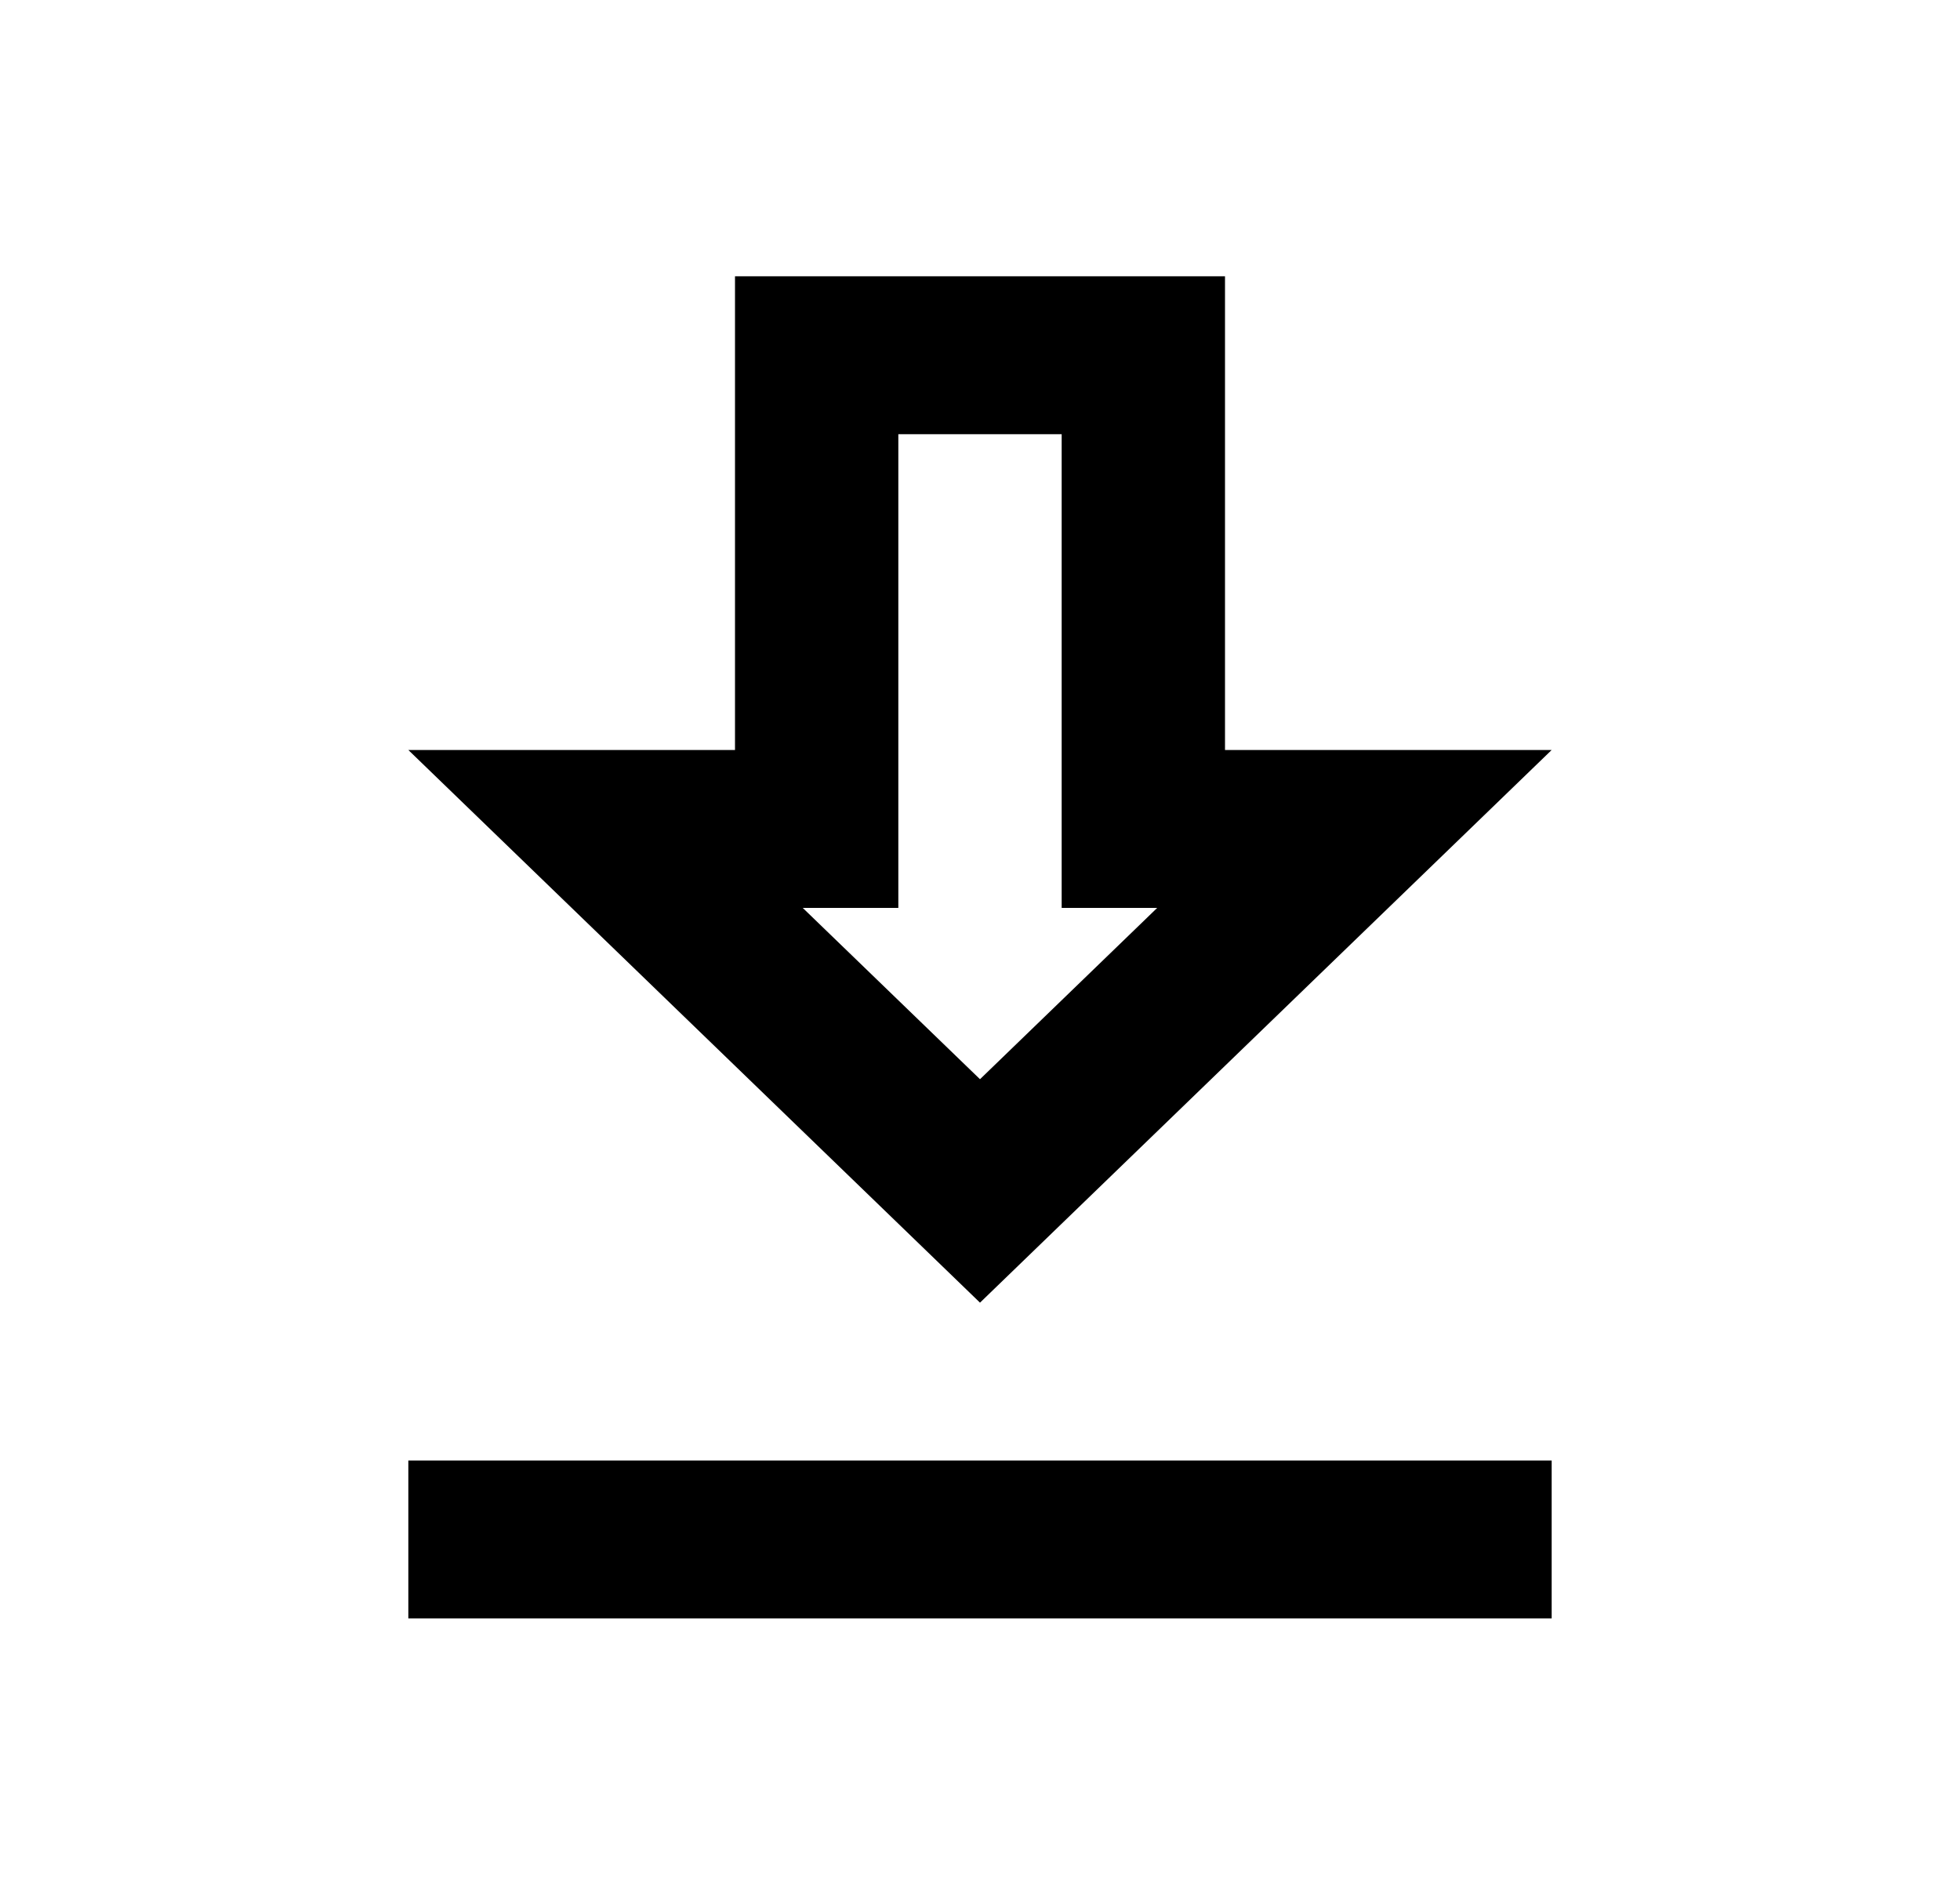 <svg width="30" height="29" viewBox="0 0 30 29" fill="none" xmlns="http://www.w3.org/2000/svg">
<path d="M23.75 11.479H18.75V4.229H11.25V11.479H6.25L15 19.938L23.75 11.479ZM13.75 13.896V6.646H16.25V13.896H17.712L15 16.518L12.287 13.896H13.75ZM6.25 22.354H23.75V24.771H6.25V22.354Z" fill="black"/>
</svg>
